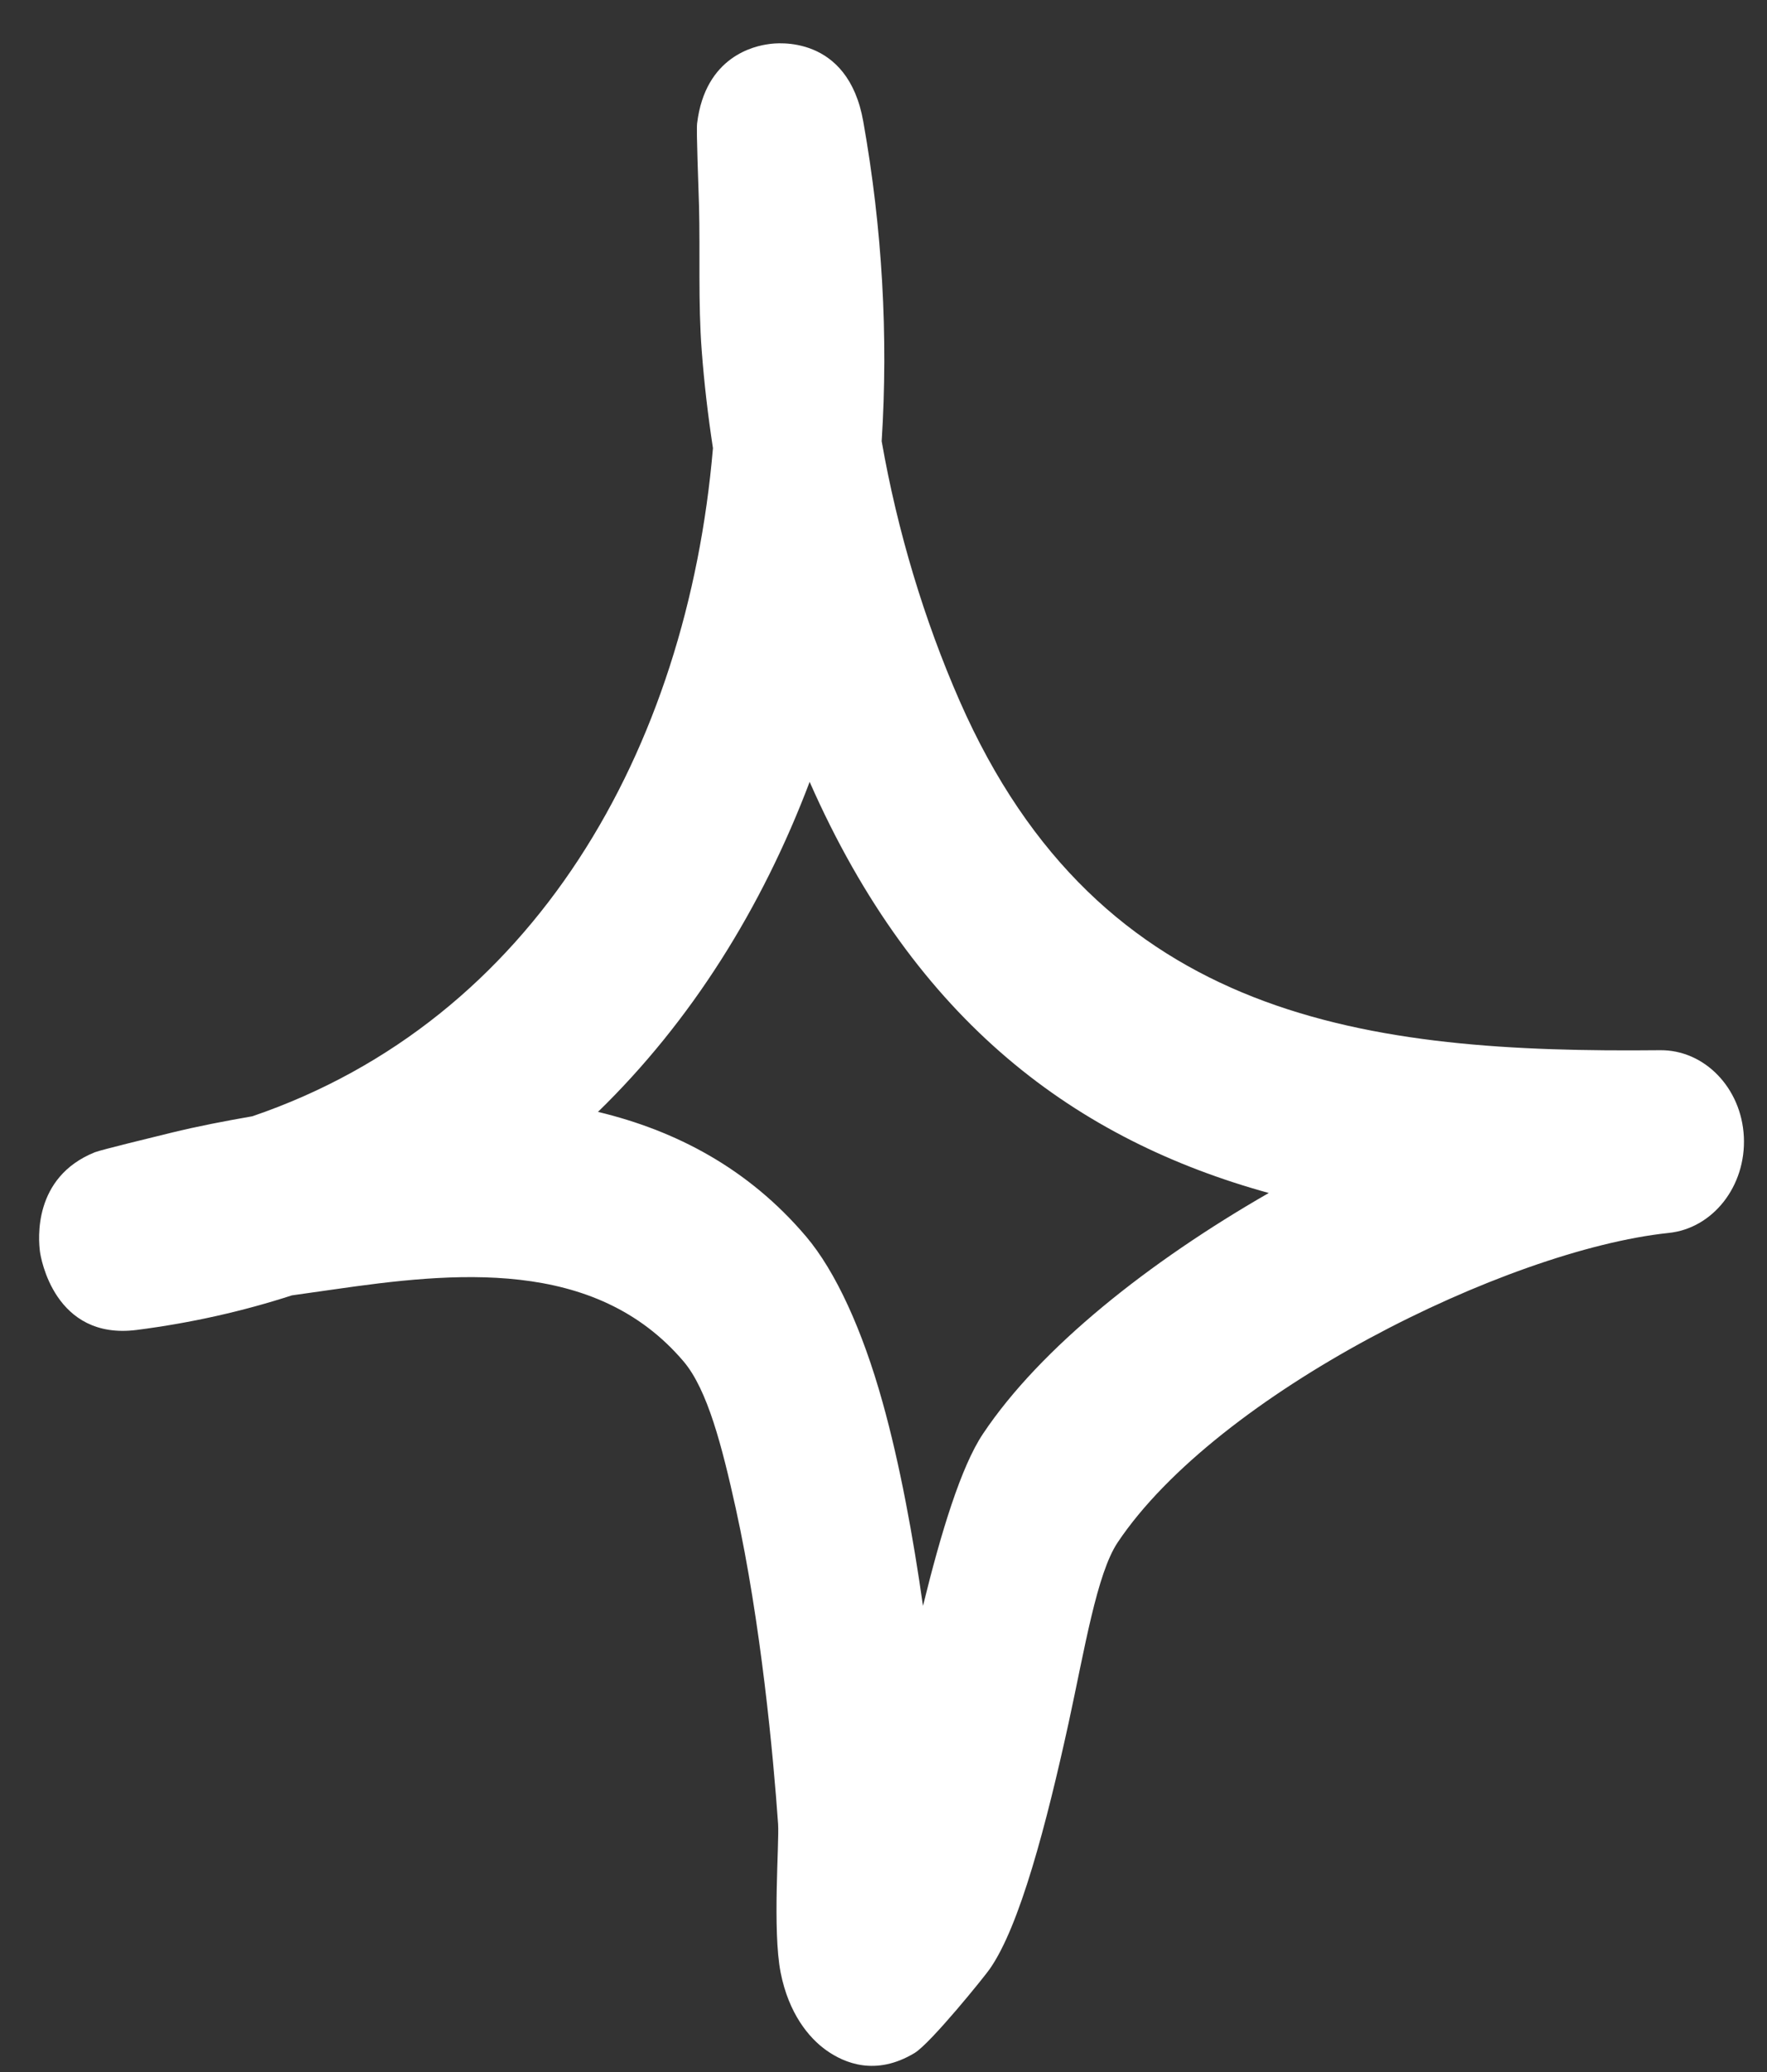 <svg width="29" height="34" viewBox="0 0 29 34" fill="none" xmlns="http://www.w3.org/2000/svg">
<rect x="0" y="0" width="29" height="34" fill="#333333" stroke="none"/>
<path fill-rule="evenodd" clip-rule="evenodd" d="M11.701 7.354C11.619 6.818 11.557 6.288 11.517 5.758C11.456 4.963 11.493 4.162 11.472 3.367C11.463 3.03 11.426 2.15 11.441 2.024C11.575 0.922 12.386 0.753 12.623 0.723C12.737 0.705 13.915 0.56 14.168 1.994C14.48 3.747 14.58 5.511 14.47 7.24C14.727 8.71 15.167 10.173 15.748 11.498C18.06 16.769 22.465 17.281 27.238 17.233C27.972 17.221 28.582 17.853 28.62 18.654C28.659 19.461 28.112 20.16 27.381 20.232C24.713 20.515 19.98 22.865 18.343 25.31C18.001 25.822 17.802 27.057 17.539 28.267C17.171 29.948 16.734 31.61 16.244 32.309C16.171 32.417 15.277 33.526 15.01 33.688C14.369 34.074 13.856 33.851 13.565 33.646C13.274 33.441 12.944 33.038 12.812 32.369C12.675 31.671 12.791 30.237 12.77 29.93C12.692 28.816 12.489 26.629 12.075 24.75C11.851 23.738 11.613 22.804 11.219 22.34C9.761 20.624 7.429 20.877 5.466 21.16C5.24 21.19 5.015 21.226 4.79 21.256C3.991 21.515 3.142 21.708 2.245 21.823C0.89 21.997 0.668 20.63 0.656 20.54C0.63 20.341 0.537 19.317 1.558 18.907C1.669 18.865 2.491 18.666 2.807 18.588C3.248 18.48 3.694 18.395 4.142 18.317C8.766 16.739 11.278 12.306 11.701 7.354ZM13.288 12.83C15.034 16.793 17.683 18.709 20.823 19.576H20.823C18.862 20.702 17.078 22.112 16.133 23.527C15.774 24.063 15.445 25.141 15.148 26.352C14.988 25.226 14.77 24.027 14.483 23.003C14.157 21.834 13.718 20.865 13.227 20.287C12.28 19.172 11.092 18.552 9.814 18.245C11.344 16.757 12.504 14.902 13.288 12.83Z" fill="#fff"/>
</svg>
